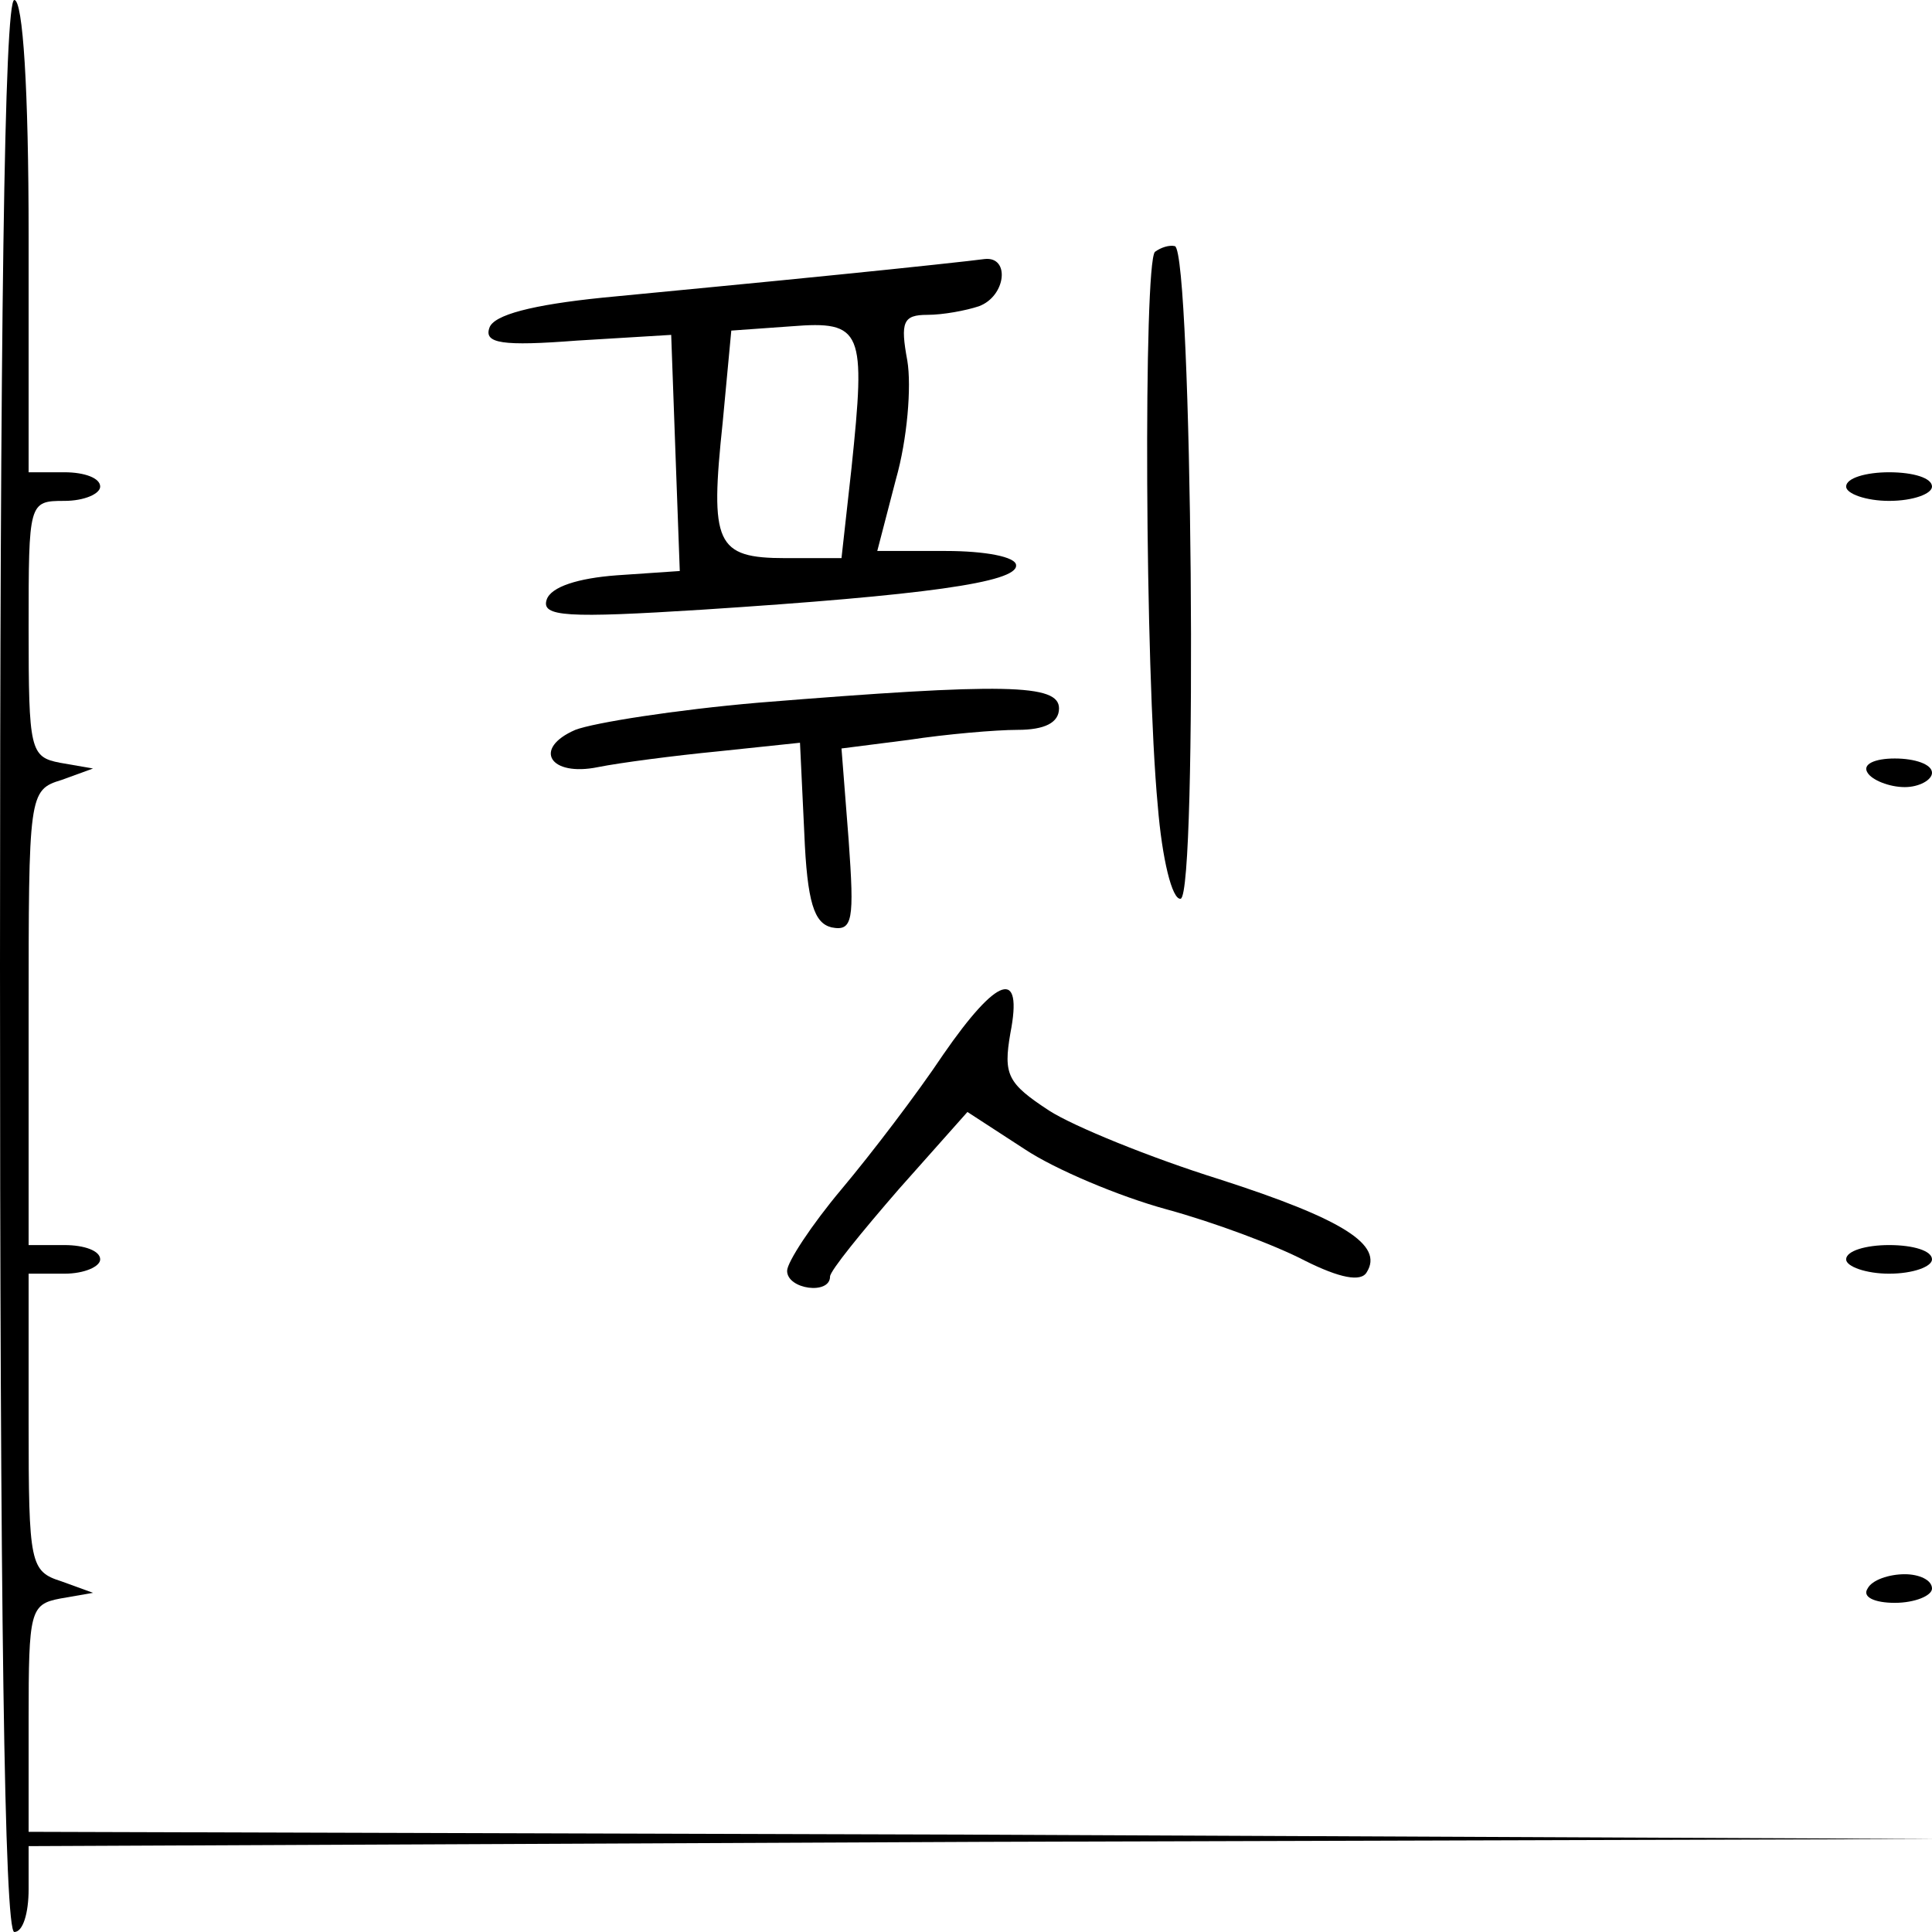 <?xml version="1.0" standalone="no"?>
<!DOCTYPE svg PUBLIC "-//W3C//DTD SVG 20010904//EN"
 "http://www.w3.org/TR/2001/REC-SVG-20010904/DTD/svg10.dtd">
<svg version="1.0" xmlns="http://www.w3.org/2000/svg"
 width="135pt" height="135pt" viewBox="0 0 135 135"
 preserveAspectRatio="xMidYMid meet">
<g transform="translate(0,135) scale(0.1,-0.1)"
fill="#000000" stroke="none">
<path d="M0 675 c0 -443 3 -675 10 -675 6 0 10 13 10 30 l0 30 668 3 667 2
-667 3 -668 2 0 79 c0 75 1 80 22 84 l23 4 -22 8 c-22 7 -23 12 -23 111 l0
104 25 0 c14 0 25 5 25 10 0 6 -11 10 -25 10 l-25 0 0 159 c0 156 0 159 23
166 l22 8 -23 4 c-21 4 -22 9 -22 94 0 88 0 89 25 89 14 0 25 5 25 10 0 6 -11
10 -25 10 l-25 0 0 165 c0 103 -4 165 -10 165 -7 0 -10 -232 -10 -675z"/>
<path d="M807 1174 c-8 -9 -7 -292 2 -387 3 -37 10 -66 16 -65 12 3 8 451 -4
456 -4 1 -10 -1 -14 -4z"/>
<path d="M585 1158 c-49 -5 -123 -12 -164 -16 -49 -5 -76 -12 -79 -21 -4 -11
9 -13 61 -9 l66 4 3 -83 3 -82 -44 -3 c-27 -2 -46 -8 -49 -17 -4 -12 14 -13
109 -7 154 10 220 19 219 31 0 6 -22 10 -49 10 l-48 0 13 50 c8 28 11 65 8 83
-5 27 -3 32 14 32 11 0 27 3 36 6 19 7 22 35 4 33 -7 -1 -53 -6 -103 -11z m10
-135 l-7 -63 -39 0 c-49 0 -53 10 -44 95 l6 64 42 3 c50 4 52 -3 42 -99z"/>
<path d="M1290 1010 c0 -5 14 -10 30 -10 17 0 30 5 30 10 0 6 -13 10 -30 10
-16 0 -30 -4 -30 -10z"/>
<path d="M530 859 c-58 -5 -115 -14 -128 -19 -30 -13 -18 -33 16 -26 15 3 53
8 84 11 l57 6 3 -63 c2 -49 7 -63 19 -66 15 -3 16 5 12 61 l-5 64 47 6 c26 4
61 7 76 7 19 0 29 5 29 15 0 17 -37 18 -210 4z"/>
<path d="M1305 810 c3 -5 15 -10 26 -10 10 0 19 5 19 10 0 6 -12 10 -26 10
-14 0 -23 -4 -19 -10z"/>
<path d="M659 613 c-18 -27 -50 -69 -71 -94 -21 -25 -38 -51 -38 -57 0 -13 30
-17 30 -4 0 4 22 31 48 61 l48 54 40 -26 c21 -14 66 -33 99 -42 33 -9 76 -25
97 -36 24 -12 39 -15 43 -8 12 19 -16 37 -103 65 -48 15 -102 37 -119 48 -29
19 -32 25 -27 54 9 46 -9 40 -47 -15z"/>
<path d="M1290 470 c0 -5 14 -10 30 -10 17 0 30 5 30 10 0 6 -13 10 -30 10
-16 0 -30 -4 -30 -10z"/>
<path d="M1305 240 c-4 -6 5 -10 19 -10 14 0 26 5 26 10 0 6 -9 10 -19 10 -11
0 -23 -4 -26 -10z"/>
</g>
</svg>

